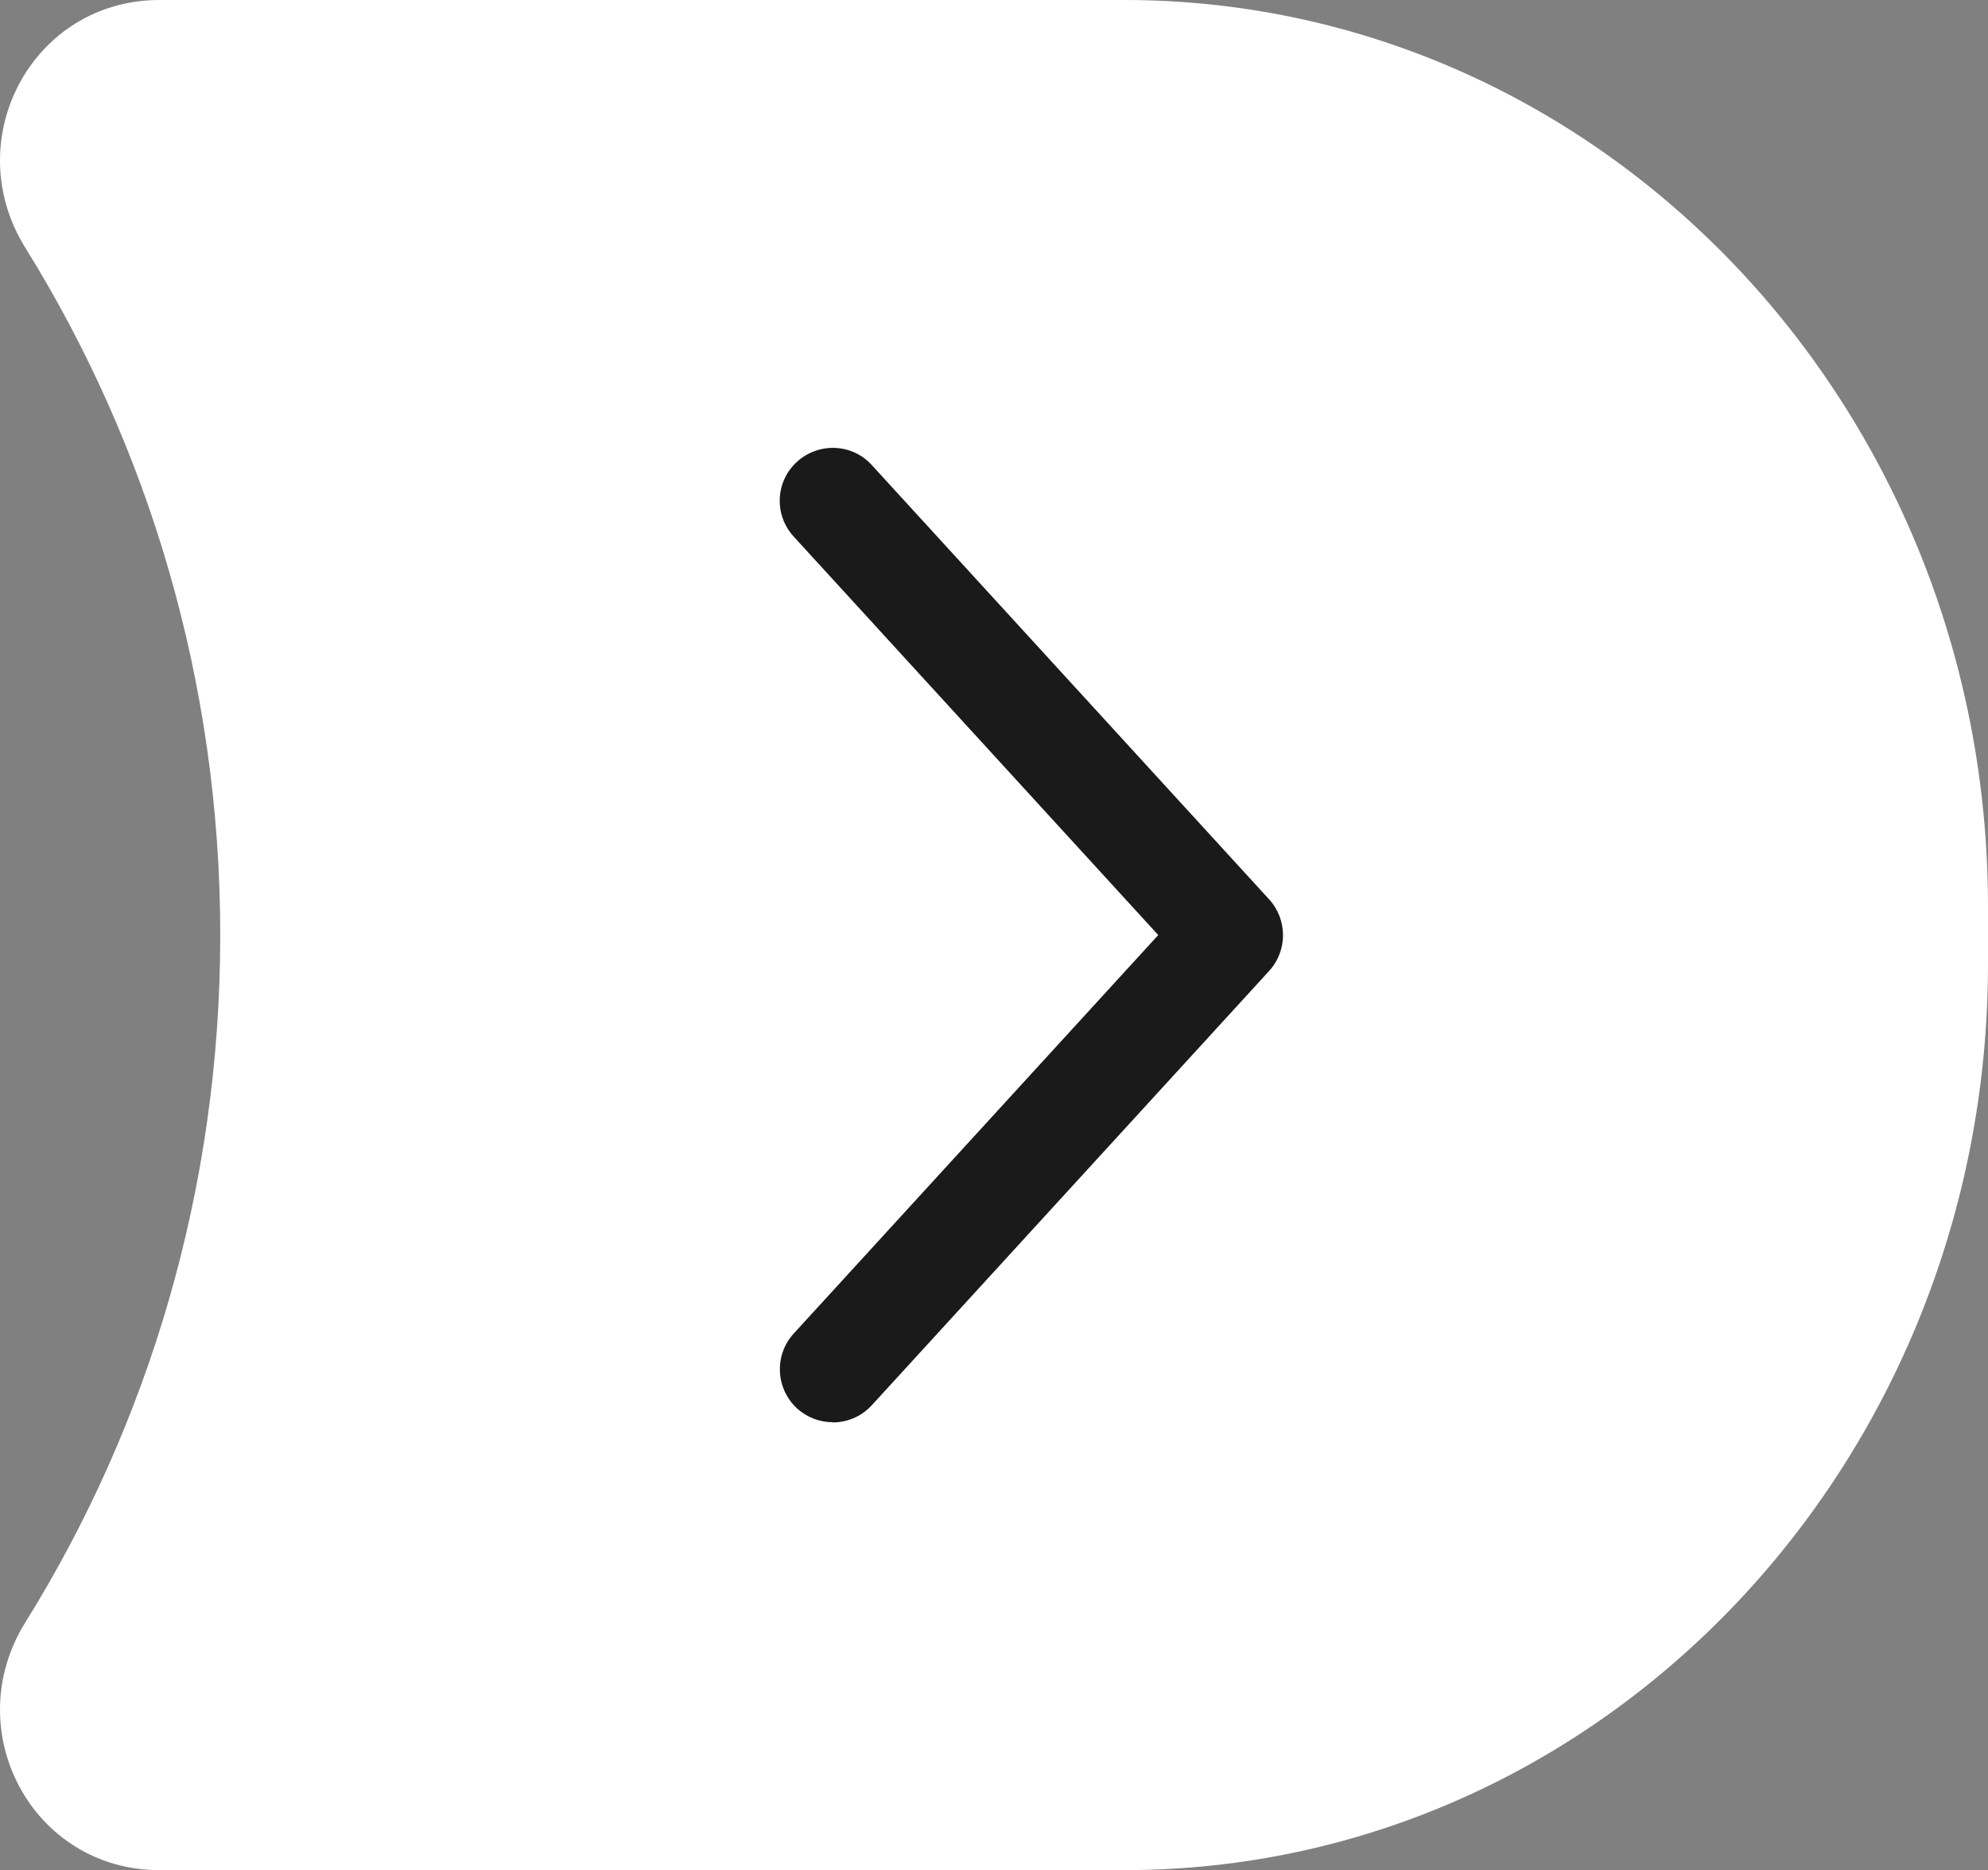<?xml version="1.0" encoding="UTF-8"?>
<svg id="Capa_2" data-name="Capa 2" xmlns="http://www.w3.org/2000/svg" viewBox="0 0 106.33 100">
  <rect x="0" y="0" width="106.33" height="100" fill="#808080" stroke="none"/>
  <defs>
    <style>
      .cls-1 {
        fill: #fff;
      }

      .cls-2 {
        fill: #1a1a1a;
      }
    </style>
  </defs>
  <g id="Capa_1-2" data-name="Capa 1">
    <g>
      <path class="cls-1" d="M60.13,0H8.53C1.73,0-2.24,7.46,1.35,13.24c6.58,10.59,10.43,23.2,10.43,36.76s-3.84,26.18-10.43,36.76c-3.59,5.78,.38,13.24,7.18,13.24H60.13c25.52,0,46.2-21.7,46.2-48.48v-3.05C106.33,21.7,85.65,0,60.13,0Z"/>
      <path class="cls-2" d="M44.54,76.05c-.68,0-1.37-.25-1.91-.74-1.15-1.06-1.23-2.85-.18-4l19.5-21.31-19.5-21.31c-1.06-1.16-.98-2.95,.18-4s2.95-.98,4,.18l21.25,23.22c.99,1.08,.99,2.75,0,3.83l-21.25,23.22c-.56,.61-1.32,.92-2.09,.92Z"/>
    </g>
  </g>
</svg>